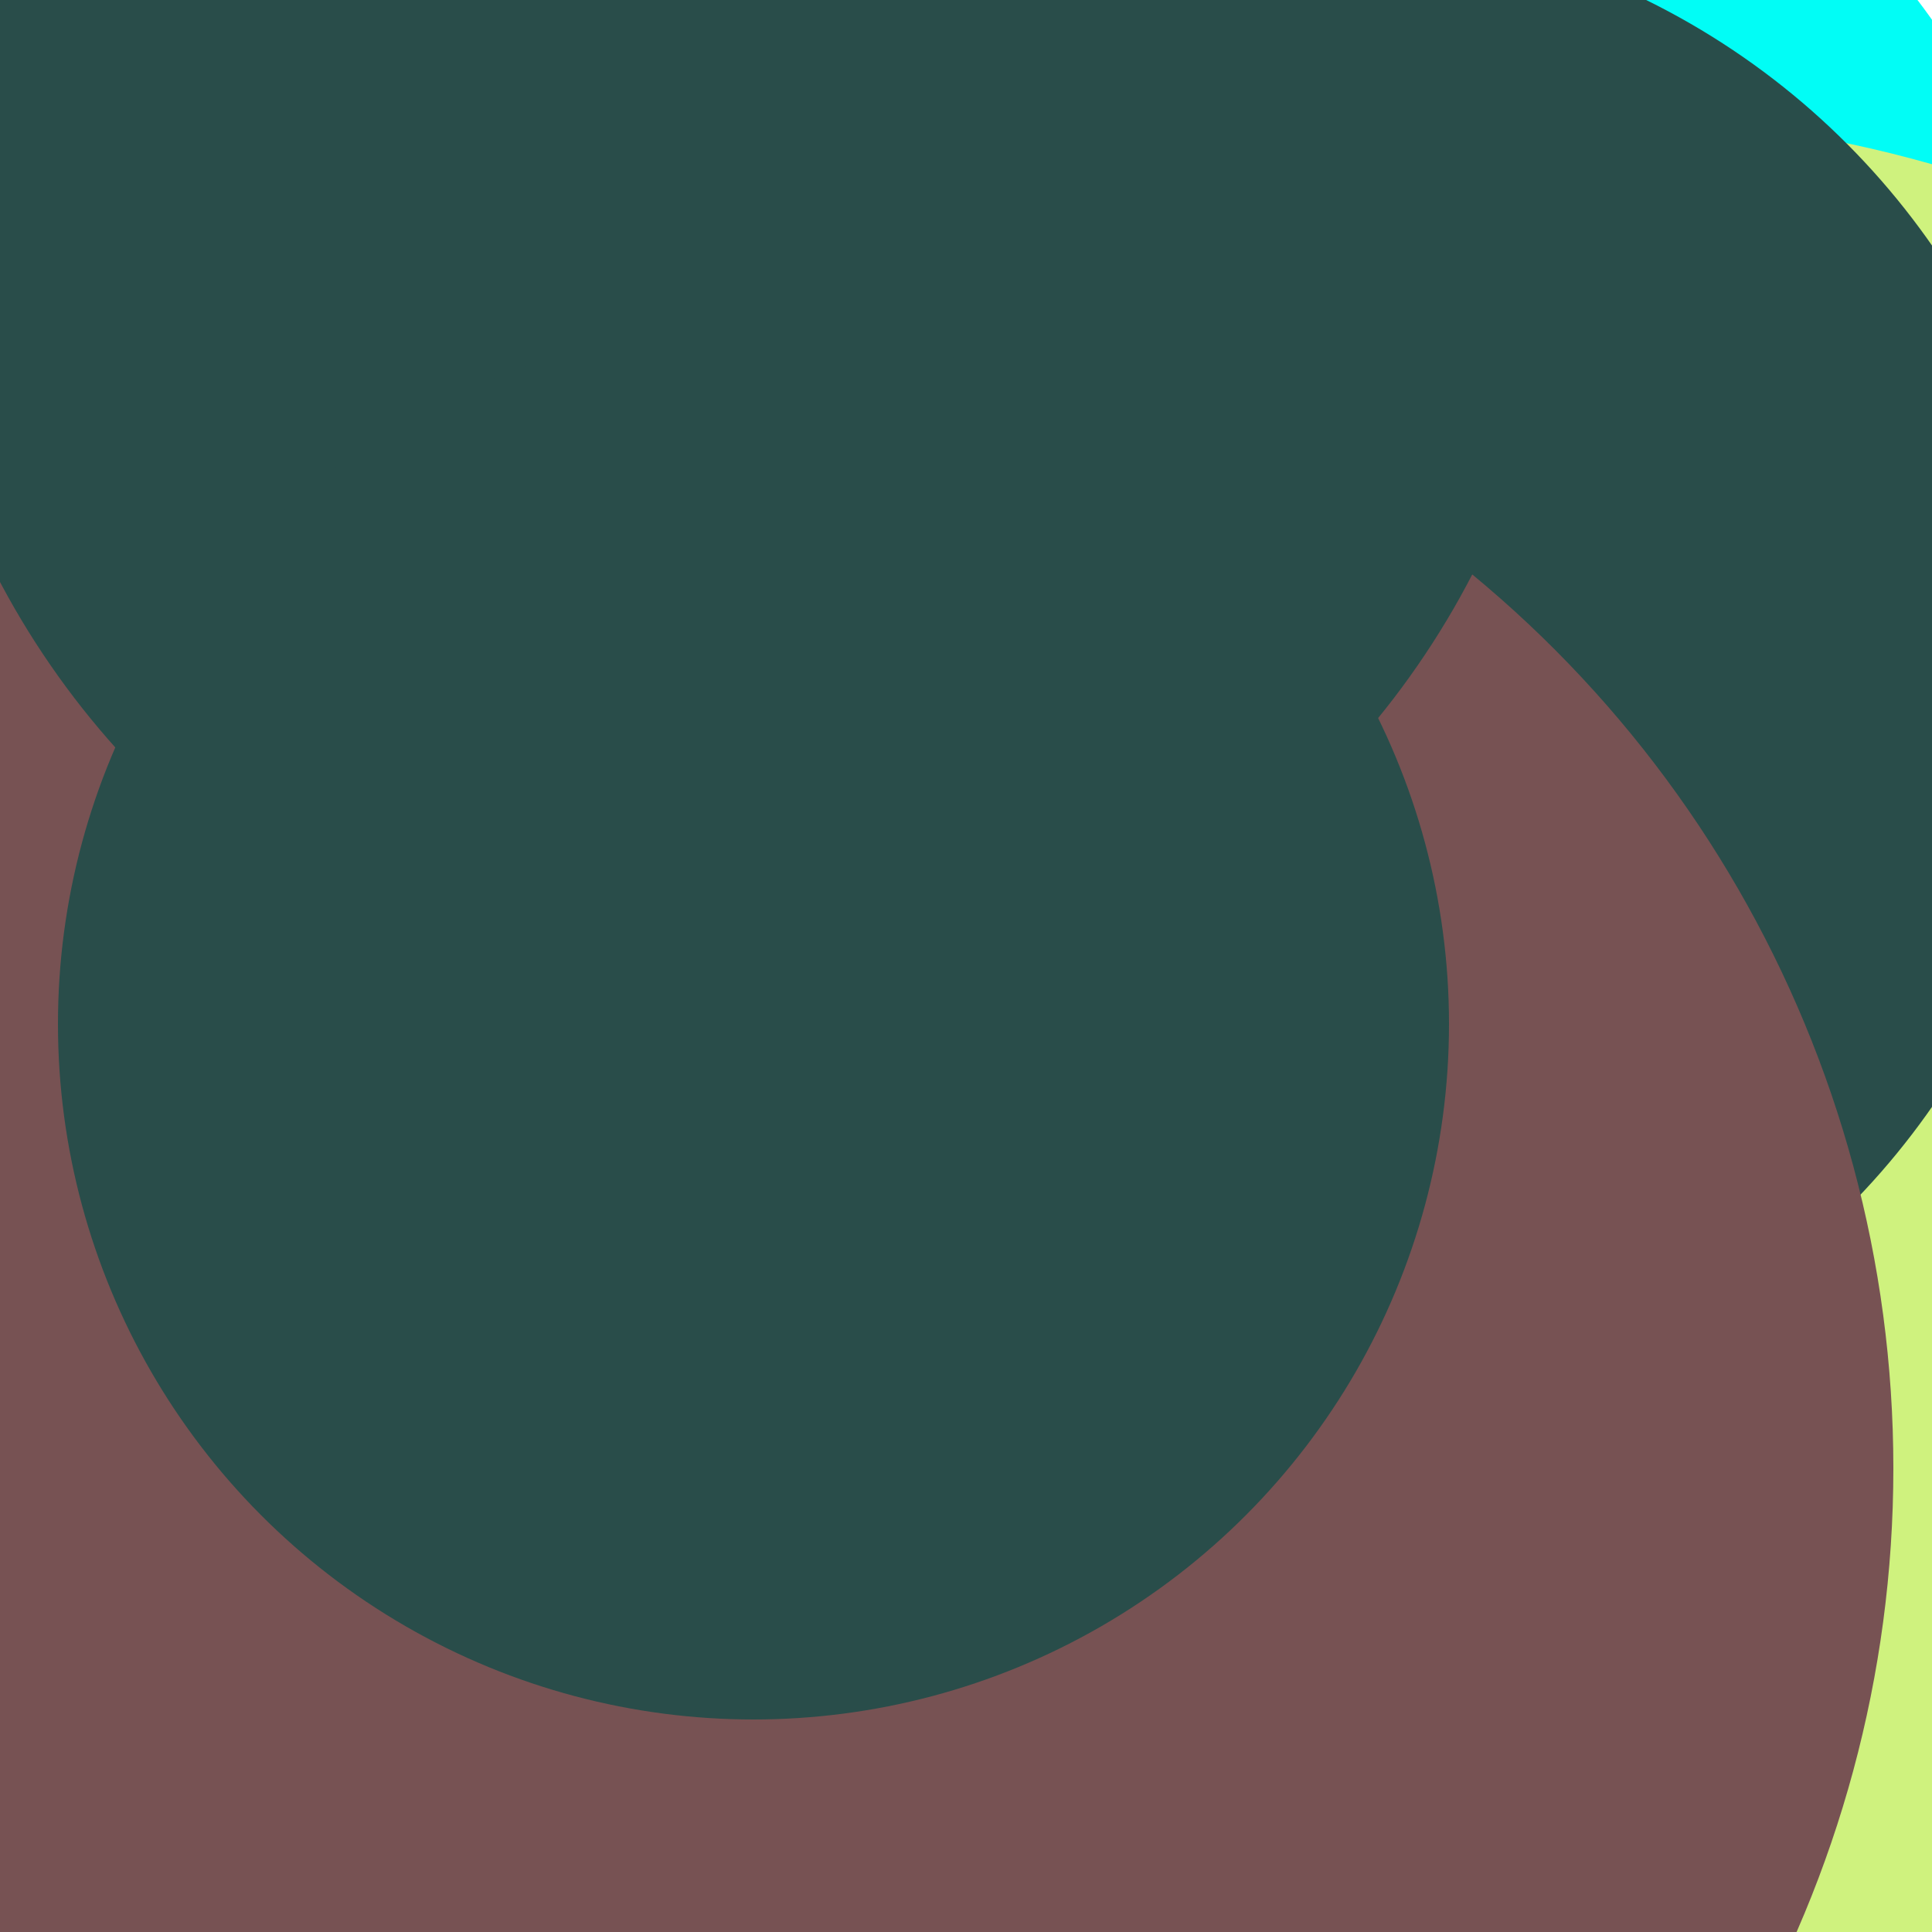 <svg xmlns="http://www.w3.org/2000/svg" preserveAspectRatio="xMinYMin meet" viewBox="0 0 777 777"><defs><filter id="f0" width="300%" height="300%" x="-100%" y="-100%"><feGaussianBlur in="SourceGraphic" stdDeviation="111"/></filter><filter id="f1" width="300%" height="300%" x="-100%" y="-100%"><feGaussianBlur in="SourceGraphic" stdDeviation="700"/></filter></defs><rect width="100%" height="100%" fill="#fff" /><circle cx="27%" cy="70%" r="28%" filter="url(#f1)" fill="#cff27e"></circle><circle cx="52%" cy="45%" r="14%" filter="url(#f1)" fill="#775253"></circle><circle cx="10%" cy="54%" r="13%" filter="url(#f0)" fill="#294d4a"></circle><circle cx="69%" cy="23%" r="38%" filter="url(#f0)" fill="#01fdf6"></circle><circle cx="82%" cy="72%" r="66%" filter="url(#f0)" fill="#cff27e"></circle><circle cx="68%" cy="35%" r="39%" filter="url(#f0)" fill="#294d4a"></circle><circle cx="38%" cy="76%" r="60%" filter="url(#f0)" fill="#775253"></circle><circle cx="38%" cy="10%" r="43%" filter="url(#f0)" fill="#294d4a"></circle><circle cx="39%" cy="53%" r="36%" filter="url(#f0)" fill="#294d4a"></circle></svg>